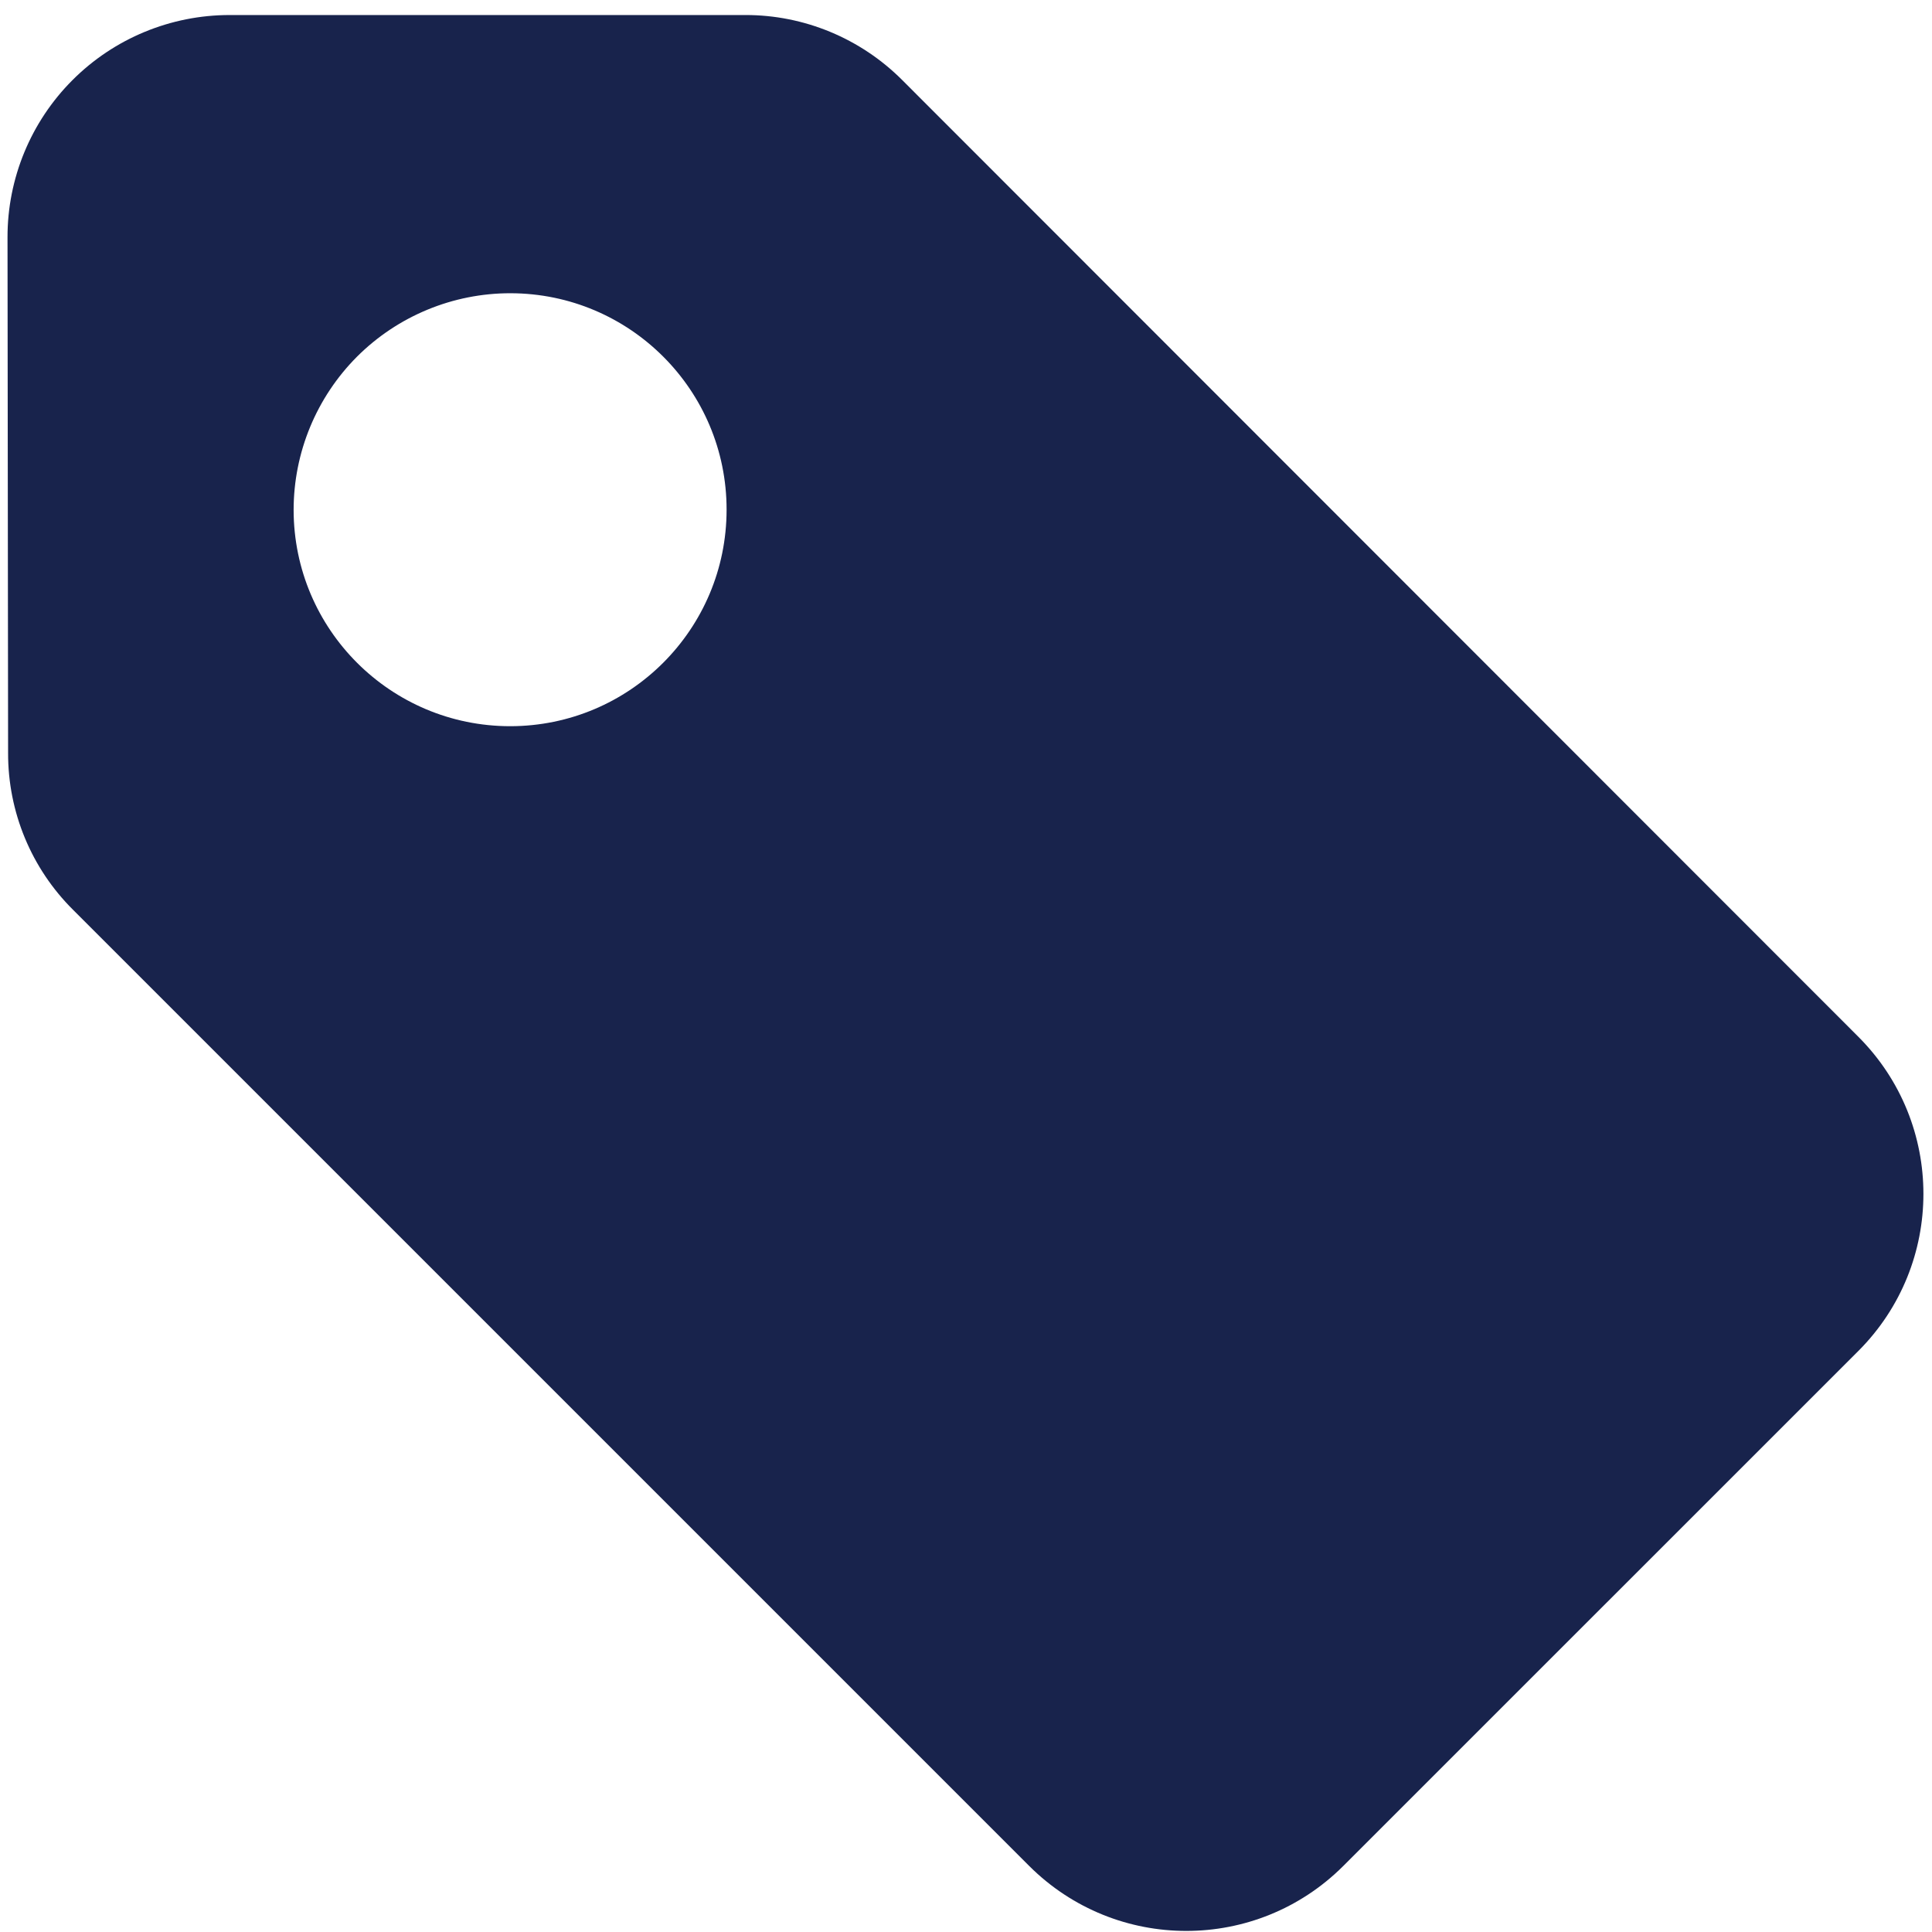 <?xml version="1.0" encoding="UTF-8"?>
<svg width="100px" height="100px" viewBox="0 0 100 100" version="1.1" xmlns="http://www.w3.org/2000/svg" xmlns:xlink="http://www.w3.org/1999/xlink">
    <!-- Generator: Sketch 59.1 (86144) - https://sketch.com -->
    <title>icn_reseller</title>
    <desc>Created with Sketch.</desc>
    <g id="Page-1" stroke="none" stroke-width="1" fill="none" fill-rule="evenodd">
        <g id="Service---Local-SEO" transform="translate(-247, -10944)" fill="#18234C">
            <g id="Group-24" transform="translate(119, 10310)">
                <g id="icn_reseller" transform="translate(128, 634)">
                    <g id="Group-3">
                        <g id="Fill-1">
                            <path d="M96.192,53.667 L46.698,4.143 C44.546,1.987 41.615,0.769 38.568,0.778 L11.884,0.778 C8.837,0.778 5.906,1.987 3.75,4.148 C1.598,6.3 0.385,9.23 0.389,12.282 L0.419,38.974 C0.41,42.021 1.62,44.948 3.785,47.095 L53.274,96.584 C57.768,101.065 65.037,101.065 69.526,96.584 L96.192,69.922 C100.677,65.429 100.677,58.16 96.192,53.667 L96.192,53.667 Z M26.423,15.178 C32.607,15.187 37.613,20.205 37.608,26.381 C37.608,32.57 32.594,37.584 26.41,37.588 C20.225,37.588 15.207,32.583 15.198,26.398 C15.198,23.42 16.378,20.567 18.482,18.458 C20.587,16.358 23.445,15.174 26.423,15.178 L26.423,15.178 Z"></path>
                        </g>
                    </g>
                </g>
            </g>
        </g>
    </g>
</svg>